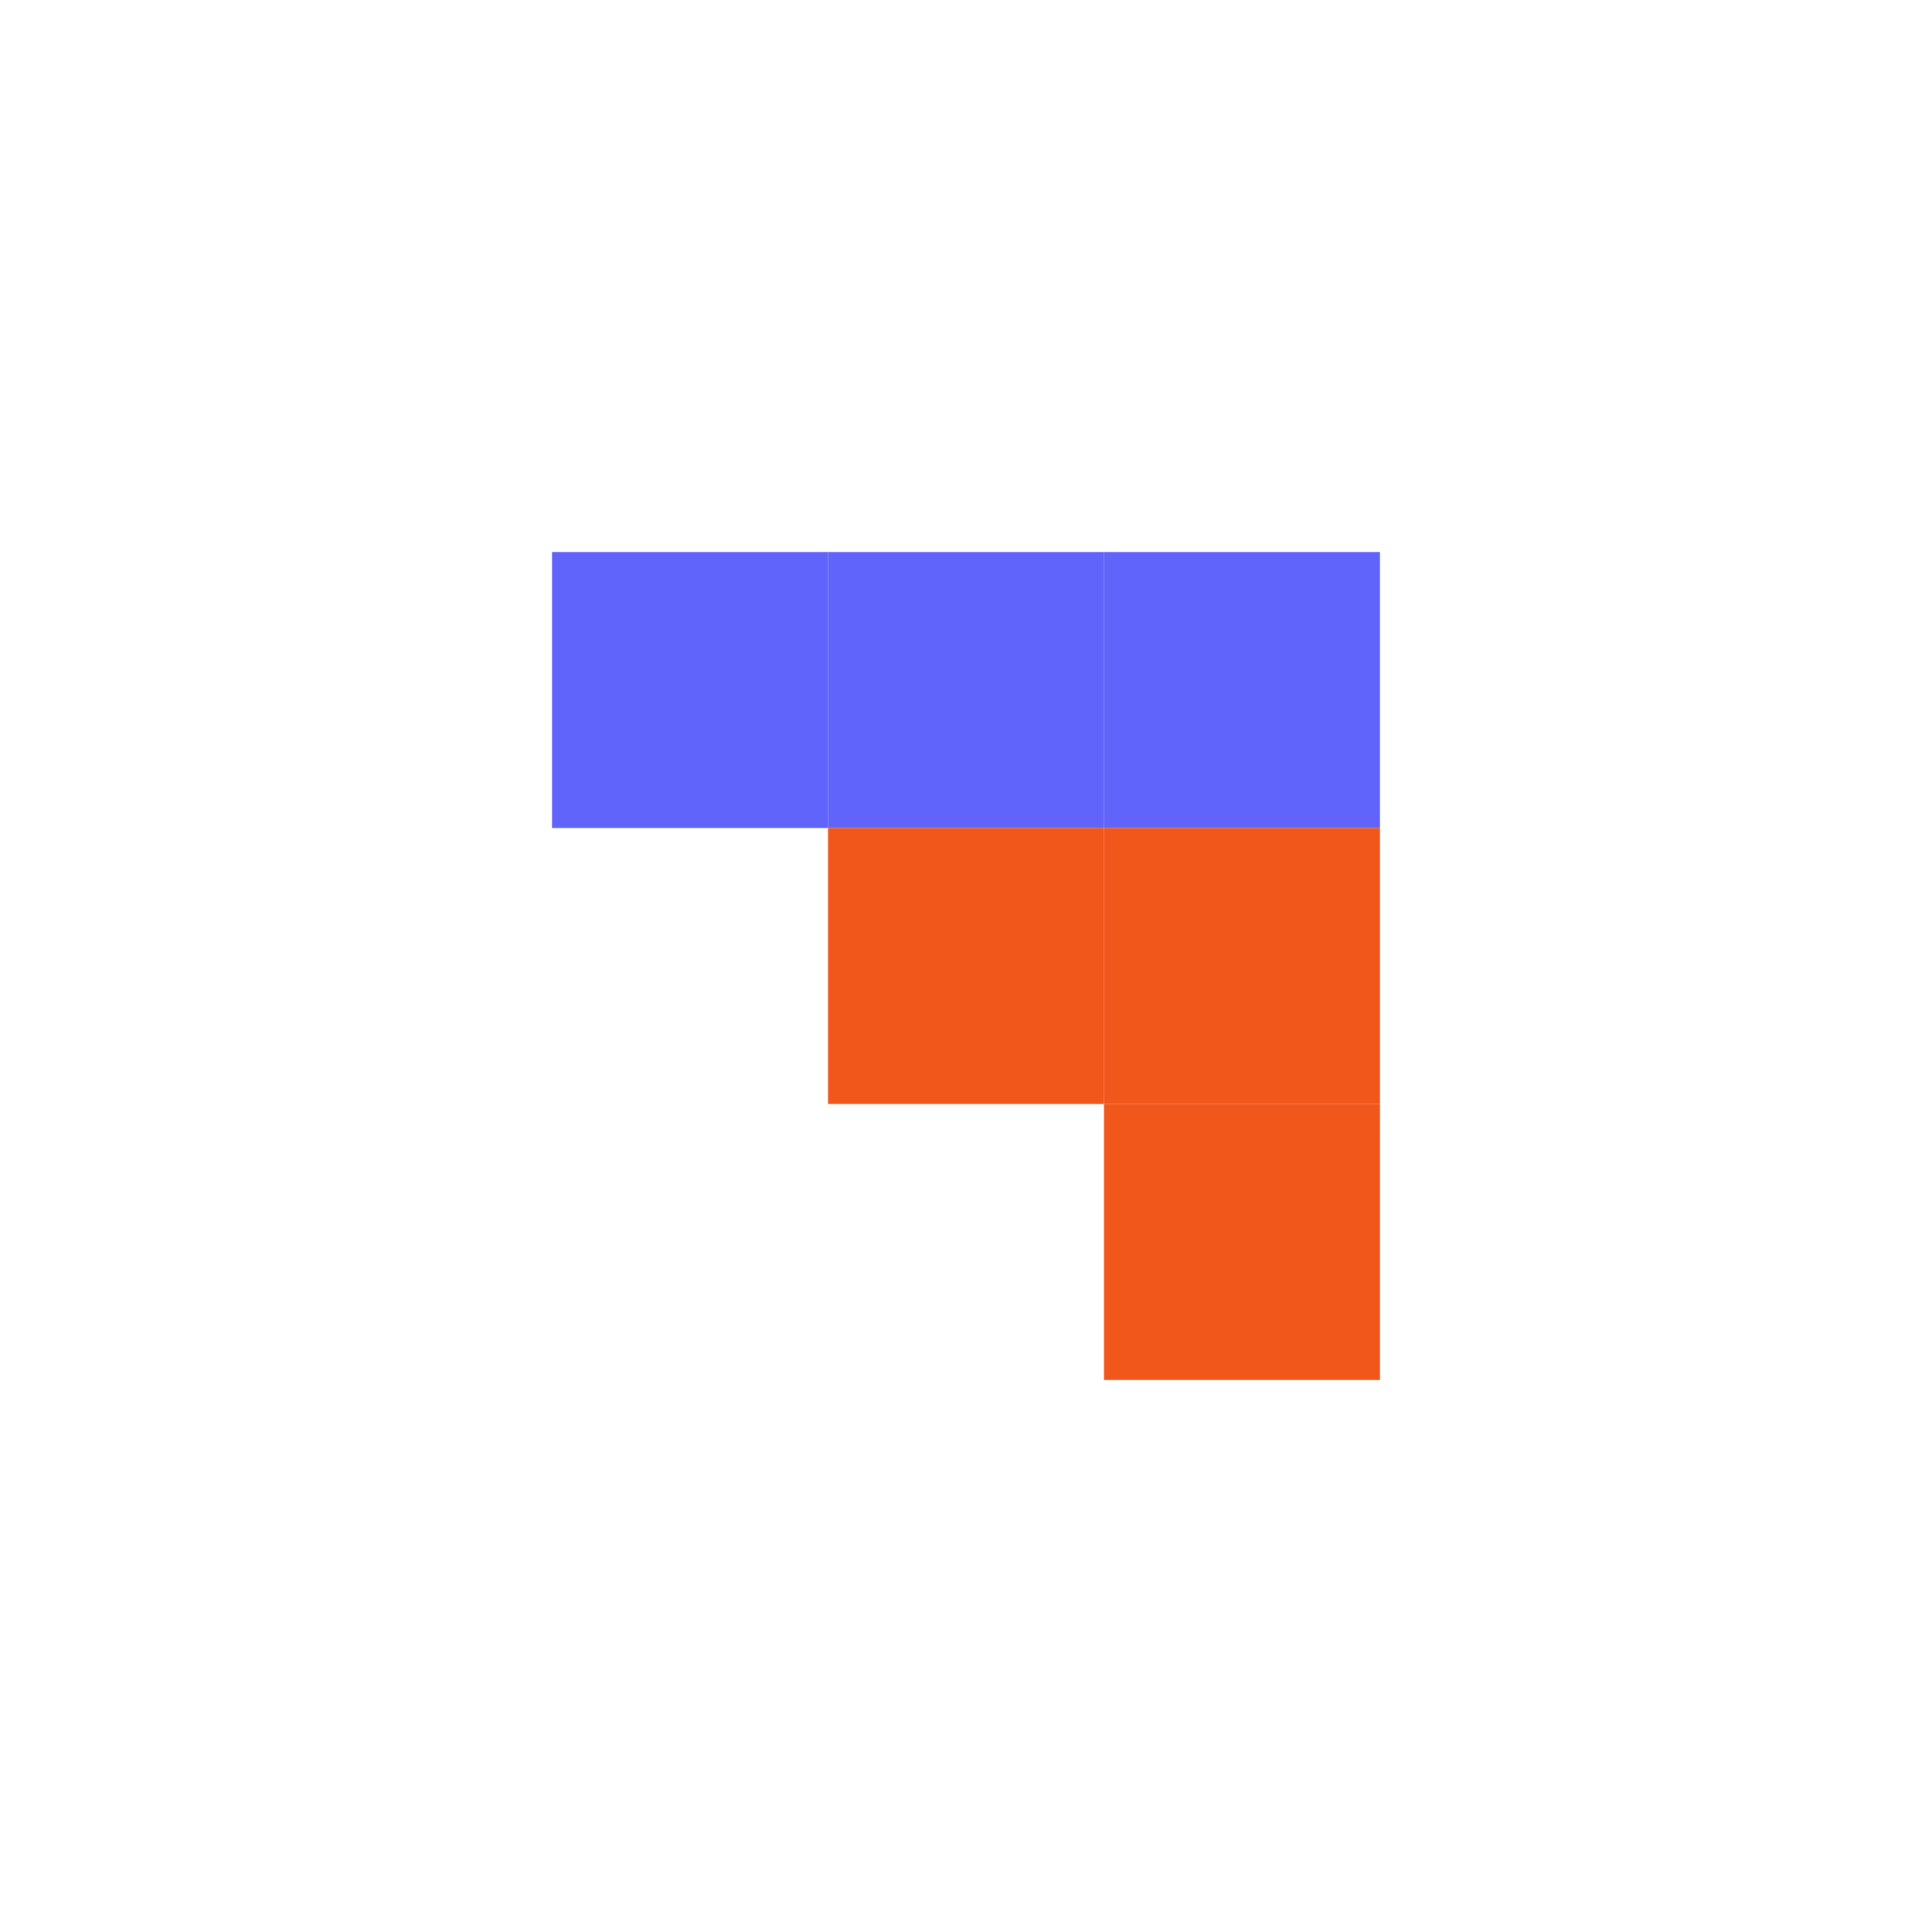<svg width="140" height="140" viewBox="0 0 140 140" fill="none" xmlns="http://www.w3.org/2000/svg">
<rect x="80" y="40" width="20" height="20" fill="#6164FA"/>
<rect x="80" y="60" width="20" height="20" fill="#F1561B"/>
<rect x="60" y="40" width="20" height="20" fill="#6164FA"/>
<rect x="40" y="40" width="20" height="20" fill="#6164FA"/>
<rect x="80" y="80" width="20" height="20" fill="#F1561B"/>
<rect x="60" y="60" width="20" height="20" fill="#F1561B"/>
</svg>
